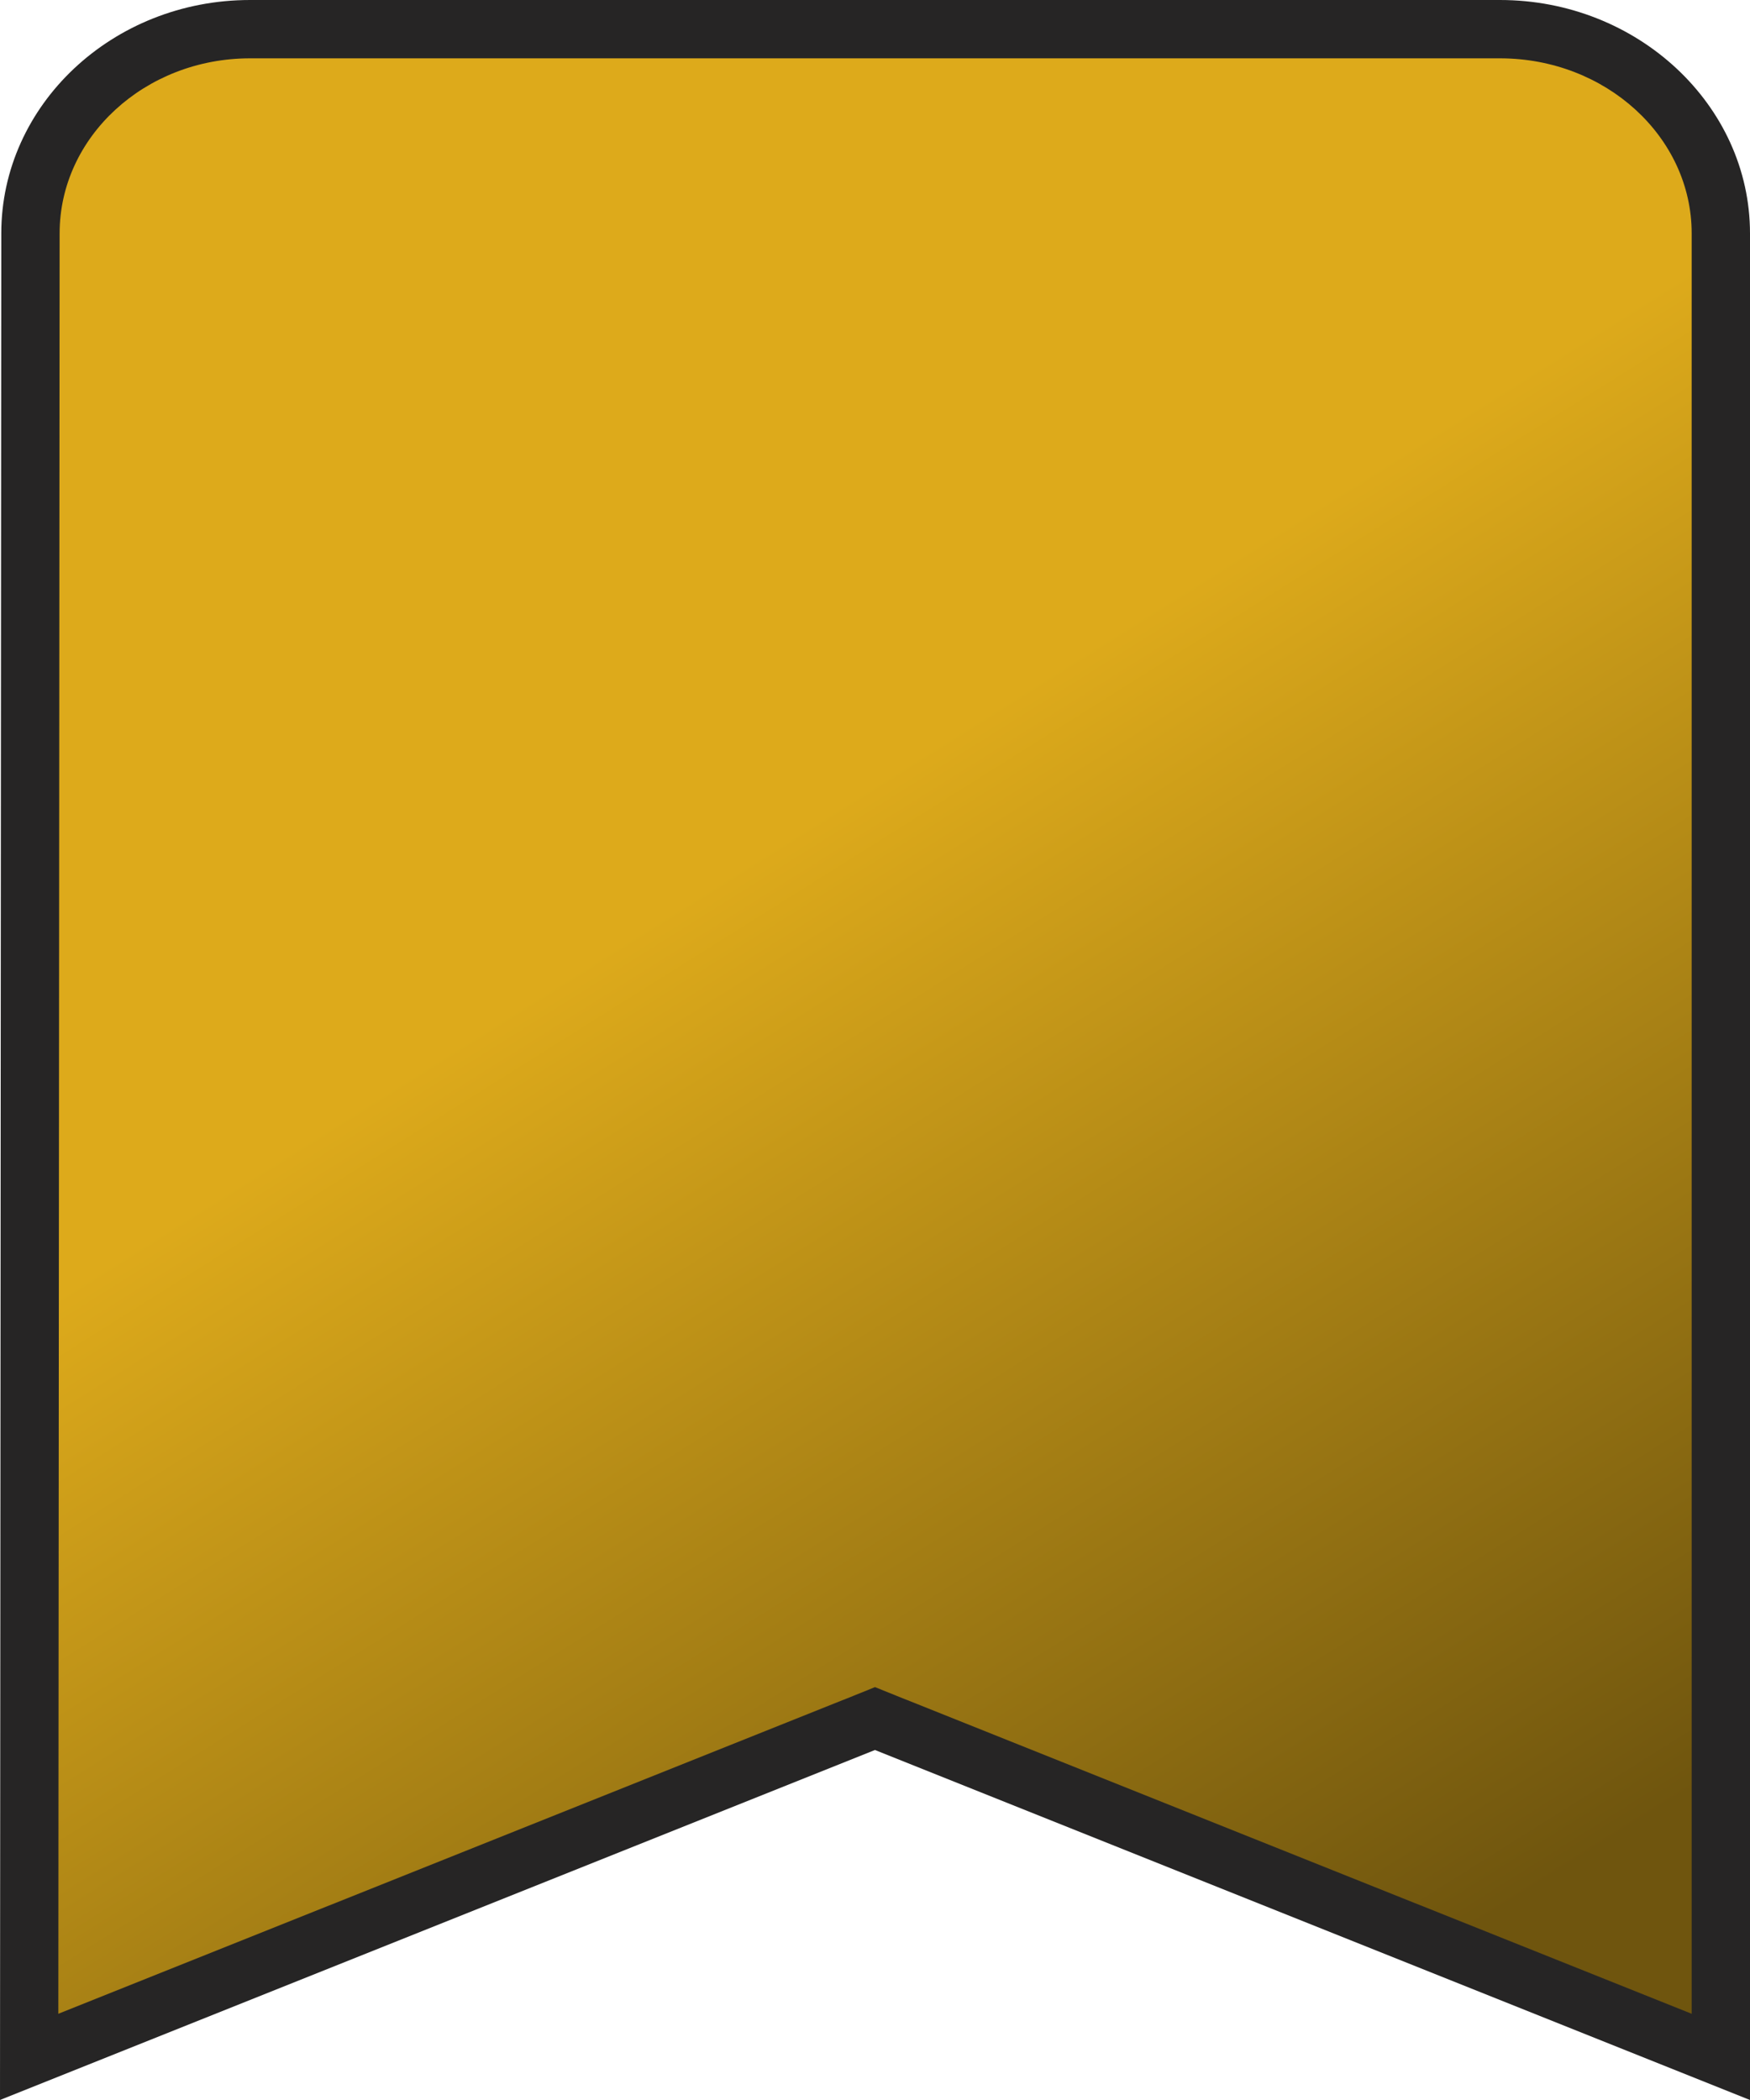 <svg xmlns="http://www.w3.org/2000/svg" xmlns:xlink="http://www.w3.org/1999/xlink" viewBox="0 0 15 18">
  <defs>
    <style>
      .cls-1 {
        fill: url(#linear-gradient);
      }

      .cls-2, .cls-3 {
        stroke: none;
      }

      .cls-3 {
        fill: #262525;
      }
    </style>
    <linearGradient id="linear-gradient" x1="0.43" y1="0.406" x2="0.748" y2="1" gradientUnits="objectBoundingBox">
      <stop offset="0" stop-color="#ddaa1b"/>
      <stop offset="1" stop-color="#6f550e"/>
    </linearGradient>
  </defs>
  <g id="ic_bookmark_border_24px" class="cls-1" transform="translate(-5 -3)">
    <path class="cls-2" d="M 19.75 20.631 L 12.593 17.768 L 12.5 17.731 L 12.407 17.768 L 5.25 20.631 L 5.261 5 C 5.261 4.035 6.105 3.25 7.143 3.25 L 17.857 3.25 C 18.901 3.25 19.75 4.035 19.75 5 L 19.75 20.631 Z"/>
    <path class="cls-3" d="M 7.143 3.5 C 6.243 3.5 5.511 4.173 5.511 5 L 5.5 20.261 L 12.314 17.536 L 12.5 17.461 L 12.686 17.536 L 19.5 20.261 L 19.5 5 C 19.5 4.173 18.763 3.5 17.857 3.5 L 7.143 3.5 M 7.143 3 L 17.857 3 C 19.036 3 20 3.9 20 5 L 20 21 L 12.5 18 L 5 21 L 5.011 5 C 5.011 3.9 5.964 3 7.143 3 Z"/>
  </g>
</svg>
